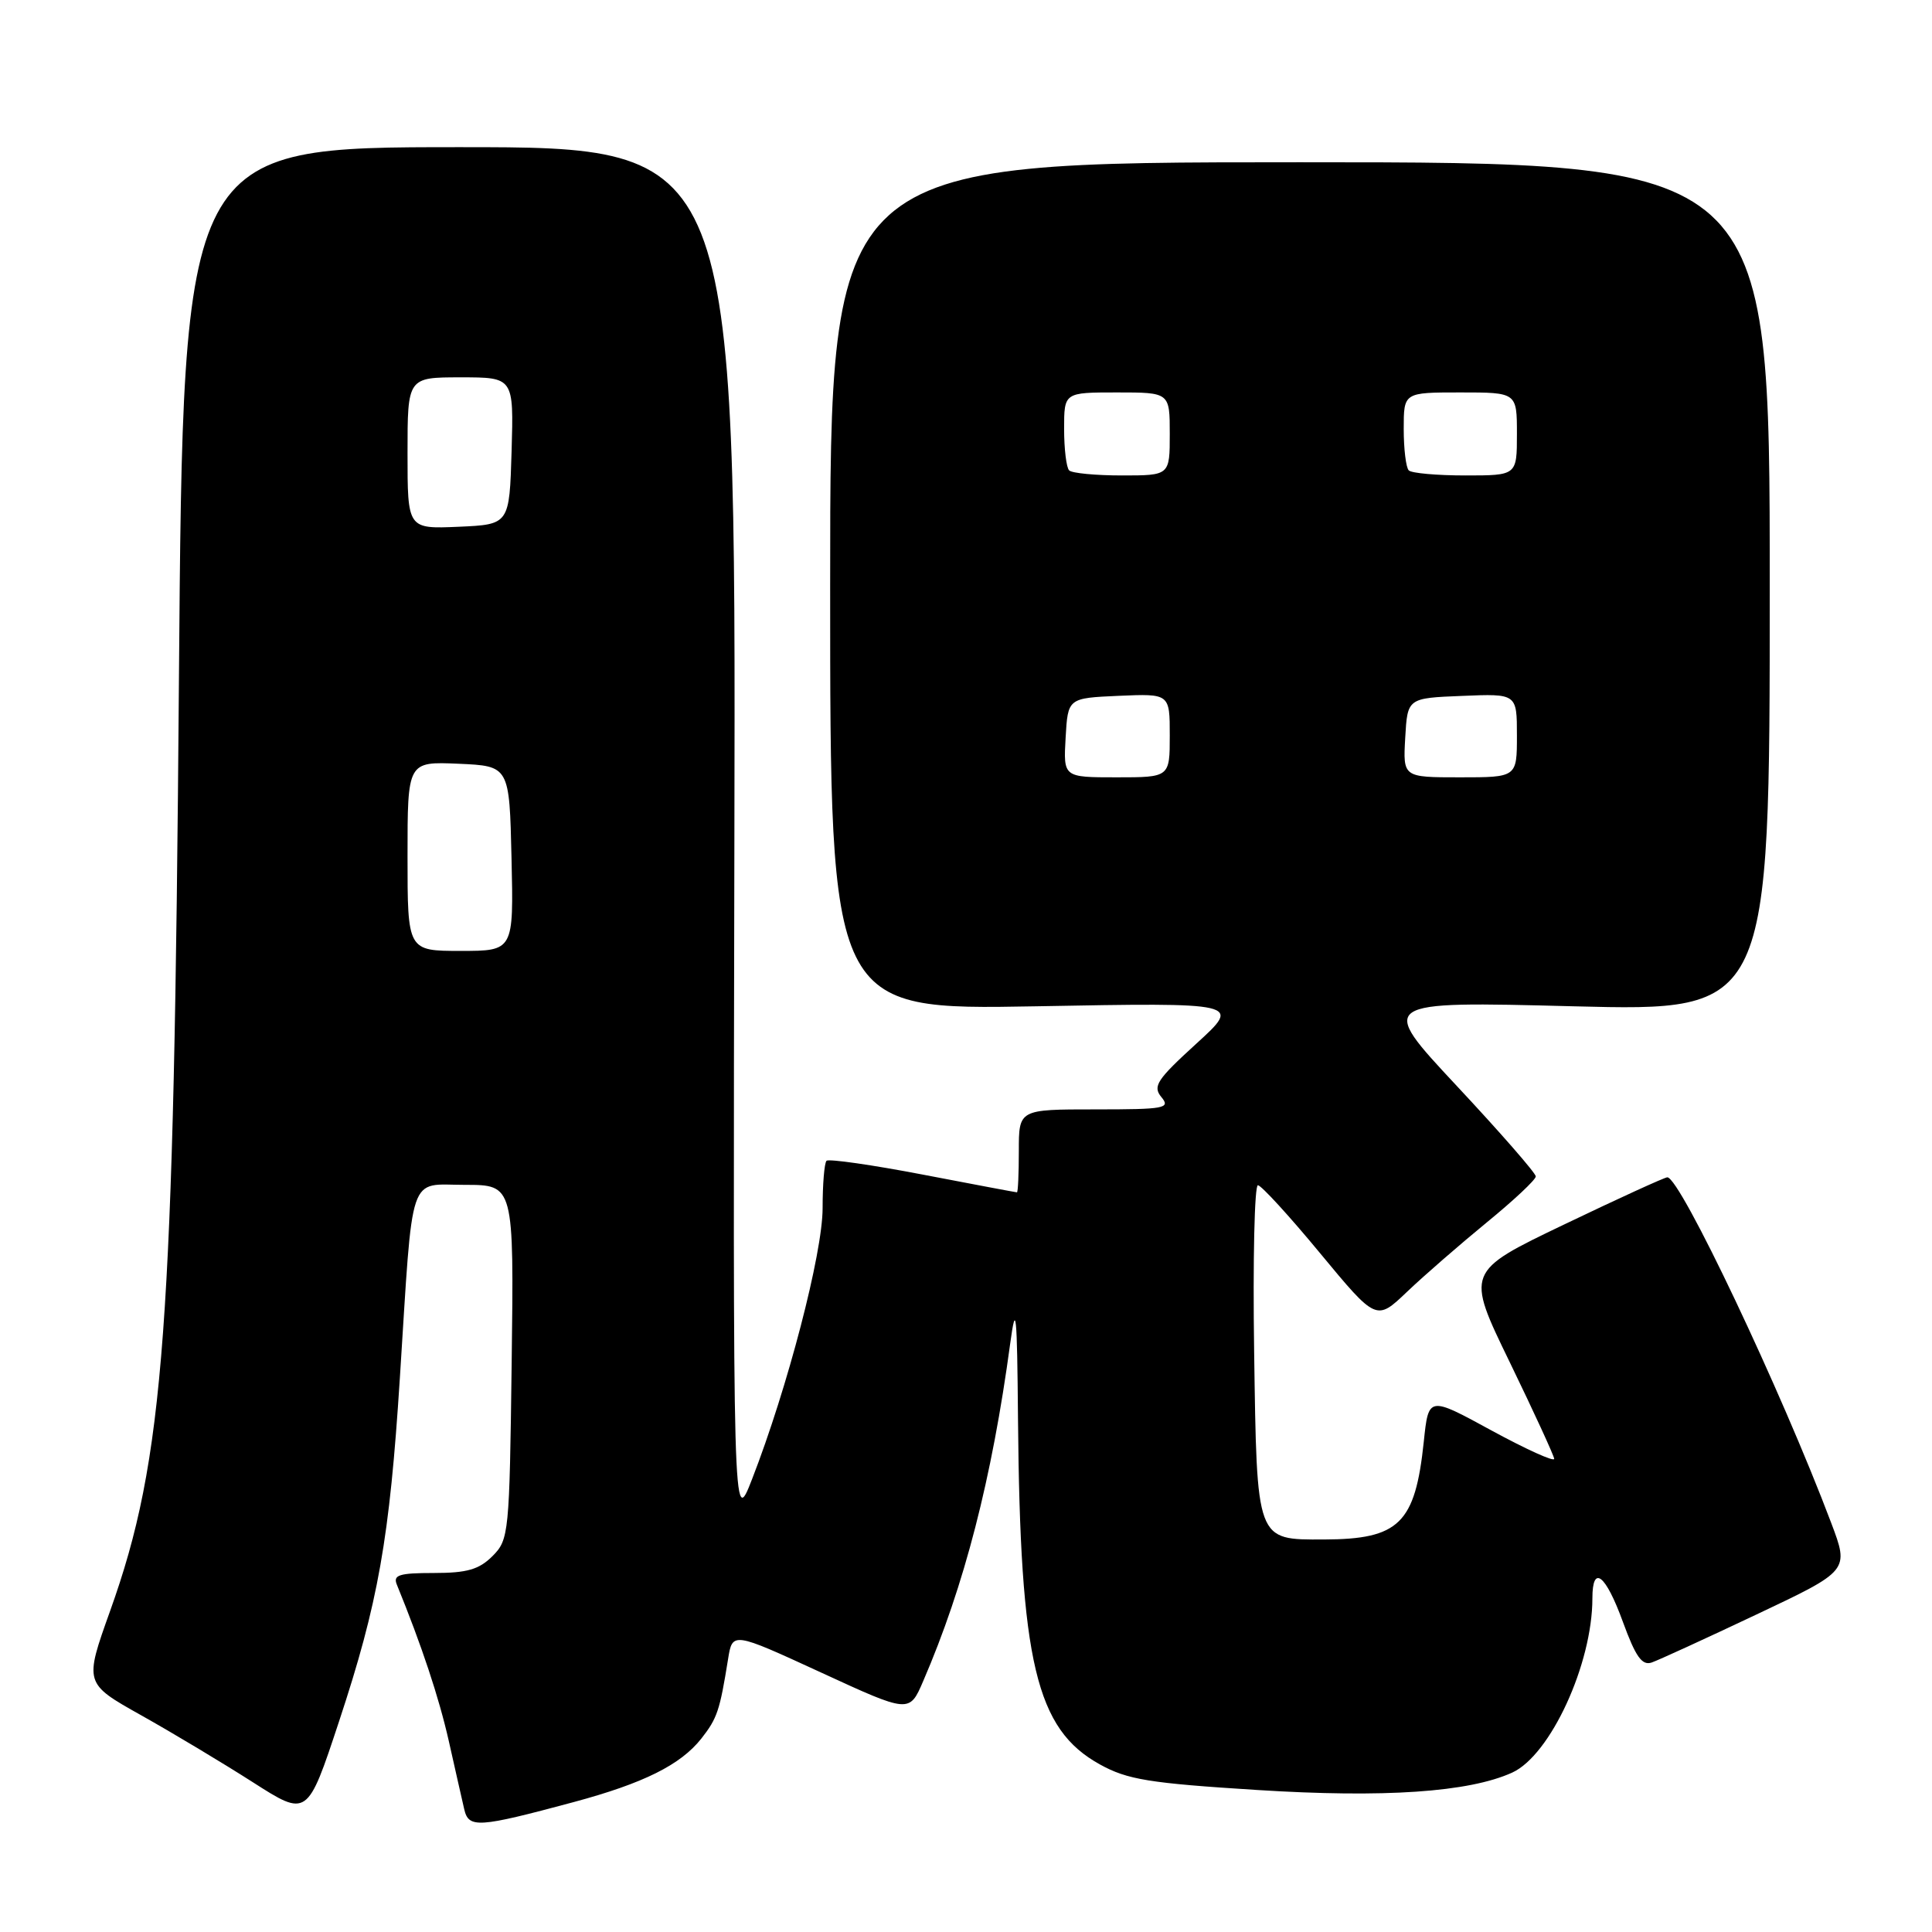 <?xml version="1.0" encoding="UTF-8" standalone="no"?>
<!DOCTYPE svg PUBLIC "-//W3C//DTD SVG 1.1//EN" "http://www.w3.org/Graphics/SVG/1.1/DTD/svg11.dtd" >
<svg xmlns="http://www.w3.org/2000/svg" xmlns:xlink="http://www.w3.org/1999/xlink" version="1.1" viewBox="0 0 256 256">
 <g >
 <path fill="currentColor"
d=" M 76.00 238.79 C 85.29 236.29 90.18 233.85 92.93 230.37 C 95.04 227.68 95.37 226.69 96.47 219.86 C 97.05 216.21 97.05 216.21 108.78 221.61 C 120.50 227.01 120.50 227.01 122.33 222.75 C 127.78 210.13 131.44 195.93 133.86 178.00 C 134.62 172.42 134.77 173.84 134.89 188.00 C 135.17 220.30 137.27 229.12 145.75 233.80 C 149.38 235.81 152.26 236.28 166.54 237.18 C 183.43 238.25 194.65 237.48 200.37 234.88 C 205.44 232.57 211.00 220.48 211.00 211.79 C 211.00 207.24 212.74 208.59 215.05 214.93 C 216.73 219.53 217.58 220.73 218.86 220.29 C 219.76 219.98 226.02 217.11 232.76 213.92 C 245.03 208.12 245.03 208.12 242.65 201.81 C 236.00 184.19 222.63 156.00 220.93 156.00 C 220.58 156.00 214.43 158.81 207.26 162.25 C 194.22 168.50 194.22 168.50 200.05 180.50 C 203.25 187.10 205.90 192.86 205.94 193.30 C 205.97 193.74 202.24 192.05 197.64 189.55 C 189.29 184.99 189.29 184.99 188.66 191.02 C 187.52 201.88 185.40 203.96 175.44 203.99 C 166.40 204.01 166.55 204.40 166.18 179.08 C 166.00 166.94 166.23 157.02 166.68 157.05 C 167.13 157.07 170.85 161.13 174.93 166.07 C 182.37 175.05 182.37 175.05 186.43 171.18 C 188.67 169.04 193.43 164.91 197.00 161.98 C 200.57 159.06 203.50 156.32 203.50 155.88 C 203.50 155.45 198.79 150.05 193.02 143.88 C 182.55 132.67 182.55 132.67 208.52 133.34 C 234.50 134.00 234.50 134.00 234.50 77.75 C 234.50 21.50 234.50 21.50 172.25 21.50 C 110.00 21.50 110.00 21.50 110.00 77.67 C 110.00 133.83 110.00 133.83 137.25 133.34 C 164.50 132.84 164.50 132.84 158.52 138.29 C 153.28 143.07 152.71 143.94 153.89 145.37 C 155.13 146.86 154.36 147.00 145.12 147.00 C 135.00 147.00 135.00 147.00 135.00 152.50 C 135.00 155.53 134.89 158.00 134.75 157.99 C 134.61 157.99 129.00 156.93 122.27 155.64 C 115.55 154.35 109.81 153.53 109.52 153.81 C 109.23 154.10 109.00 156.92 109.00 160.09 C 109.00 166.07 104.36 183.89 99.65 196.00 C 97.12 202.50 97.12 202.50 97.31 111.00 C 97.50 19.50 97.50 19.50 60.88 19.50 C 24.26 19.50 24.26 19.50 23.71 90.00 C 23.05 176.31 21.79 193.32 14.59 213.46 C 11.16 223.05 11.16 223.05 18.70 227.28 C 22.84 229.60 29.49 233.59 33.48 236.14 C 40.73 240.78 40.73 240.78 44.91 228.14 C 50.13 212.35 51.62 203.95 52.99 182.50 C 54.76 154.77 54.01 157.00 61.61 157.00 C 68.10 157.00 68.10 157.00 67.80 180.47 C 67.51 203.26 67.43 204.01 65.26 206.19 C 63.48 207.97 61.88 208.43 57.48 208.43 C 52.90 208.43 52.06 208.69 52.58 209.96 C 55.89 218.07 58.16 224.93 59.46 230.66 C 60.30 234.42 61.23 238.50 61.51 239.72 C 62.10 242.28 63.31 242.20 76.00 238.79 Z  M 54.00 113.45 C 54.00 100.91 54.00 100.91 60.75 101.20 C 67.50 101.50 67.50 101.50 67.78 113.75 C 68.06 126.00 68.06 126.00 61.03 126.00 C 54.00 126.00 54.00 126.00 54.00 113.45 Z  M 141.20 97.75 C 141.50 92.50 141.50 92.50 148.25 92.20 C 155.00 91.91 155.00 91.91 155.00 97.45 C 155.00 103.00 155.00 103.00 147.95 103.00 C 140.90 103.00 140.90 103.00 141.20 97.75 Z  M 186.20 97.75 C 186.50 92.50 186.50 92.50 193.75 92.21 C 201.00 91.91 201.00 91.91 201.00 97.46 C 201.00 103.00 201.00 103.00 193.45 103.00 C 185.90 103.00 185.90 103.00 186.20 97.75 Z  M 54.00 60.05 C 54.00 50.00 54.00 50.00 61.04 50.00 C 68.07 50.00 68.07 50.00 67.79 59.75 C 67.50 69.50 67.50 69.50 60.75 69.80 C 54.00 70.09 54.00 70.09 54.00 60.05 Z  M 141.67 62.33 C 141.30 61.97 141.00 59.49 141.00 56.83 C 141.00 52.00 141.00 52.00 148.00 52.00 C 155.00 52.00 155.00 52.00 155.00 57.50 C 155.00 63.00 155.00 63.00 148.67 63.00 C 145.18 63.00 142.03 62.70 141.67 62.33 Z  M 186.67 62.33 C 186.30 61.97 186.00 59.49 186.00 56.83 C 186.00 52.00 186.00 52.00 193.50 52.00 C 201.00 52.00 201.00 52.00 201.00 57.50 C 201.00 63.00 201.00 63.00 194.17 63.00 C 190.41 63.00 187.03 62.70 186.67 62.33 Z "/>
</g>
</svg>